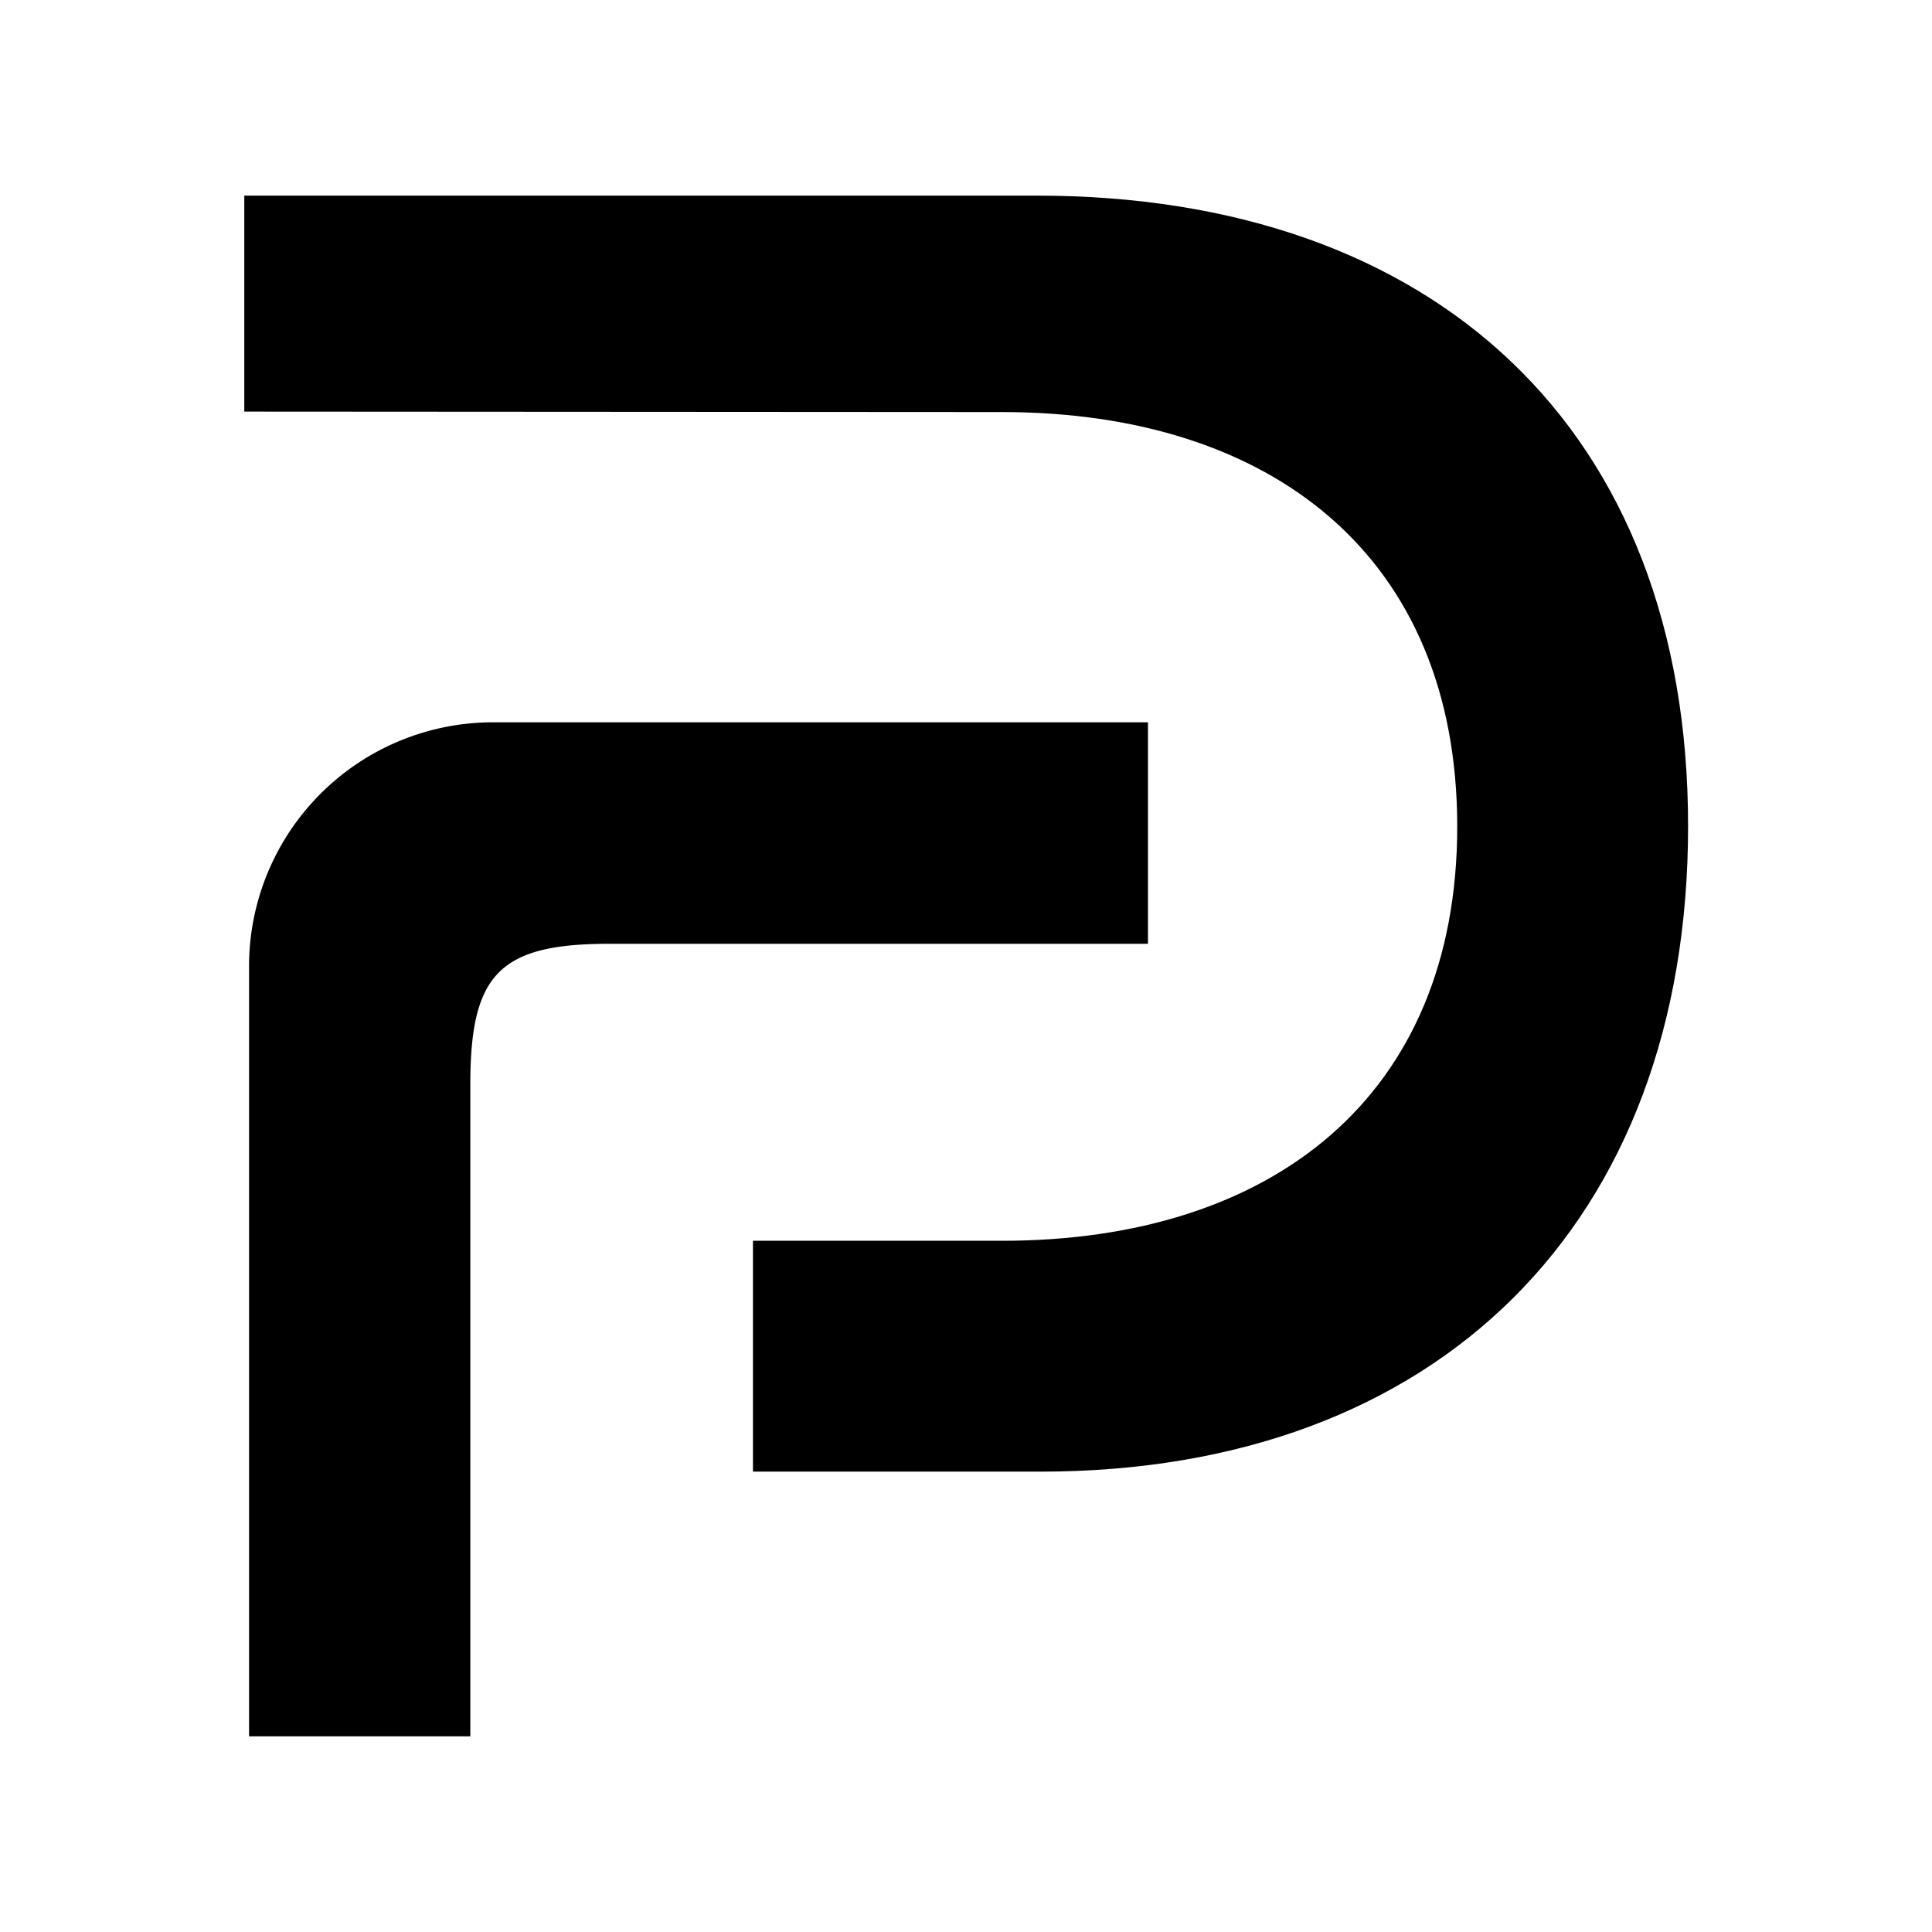 <svg id="Layer_1" data-name="Layer 1" xmlns="http://www.w3.org/2000/svg" viewBox="0 0 256 256" fit="" height="100%" width="100%" preserveAspectRatio="xMidYMid meet" focusable="false">
        <path d="M99.7,195v0h38.16c52.66,0,85.82-32.88,85.82-85.54S190,25.92,137.37,25.92h-105V54.54h0l100.4.06c35.77,0,60.32,19.15,60.32,54.92s-24.55,54.89-60.32,54.89l-33,0V195Z"></path>
        <path d="M152.13,95.71H65.26A32.33,32.33,0,0,0,33,128V230.07H62.32V143.69c0-14.68,3.87-18.71,18.79-18.63h71V95.71Z"></path> 
    </svg>